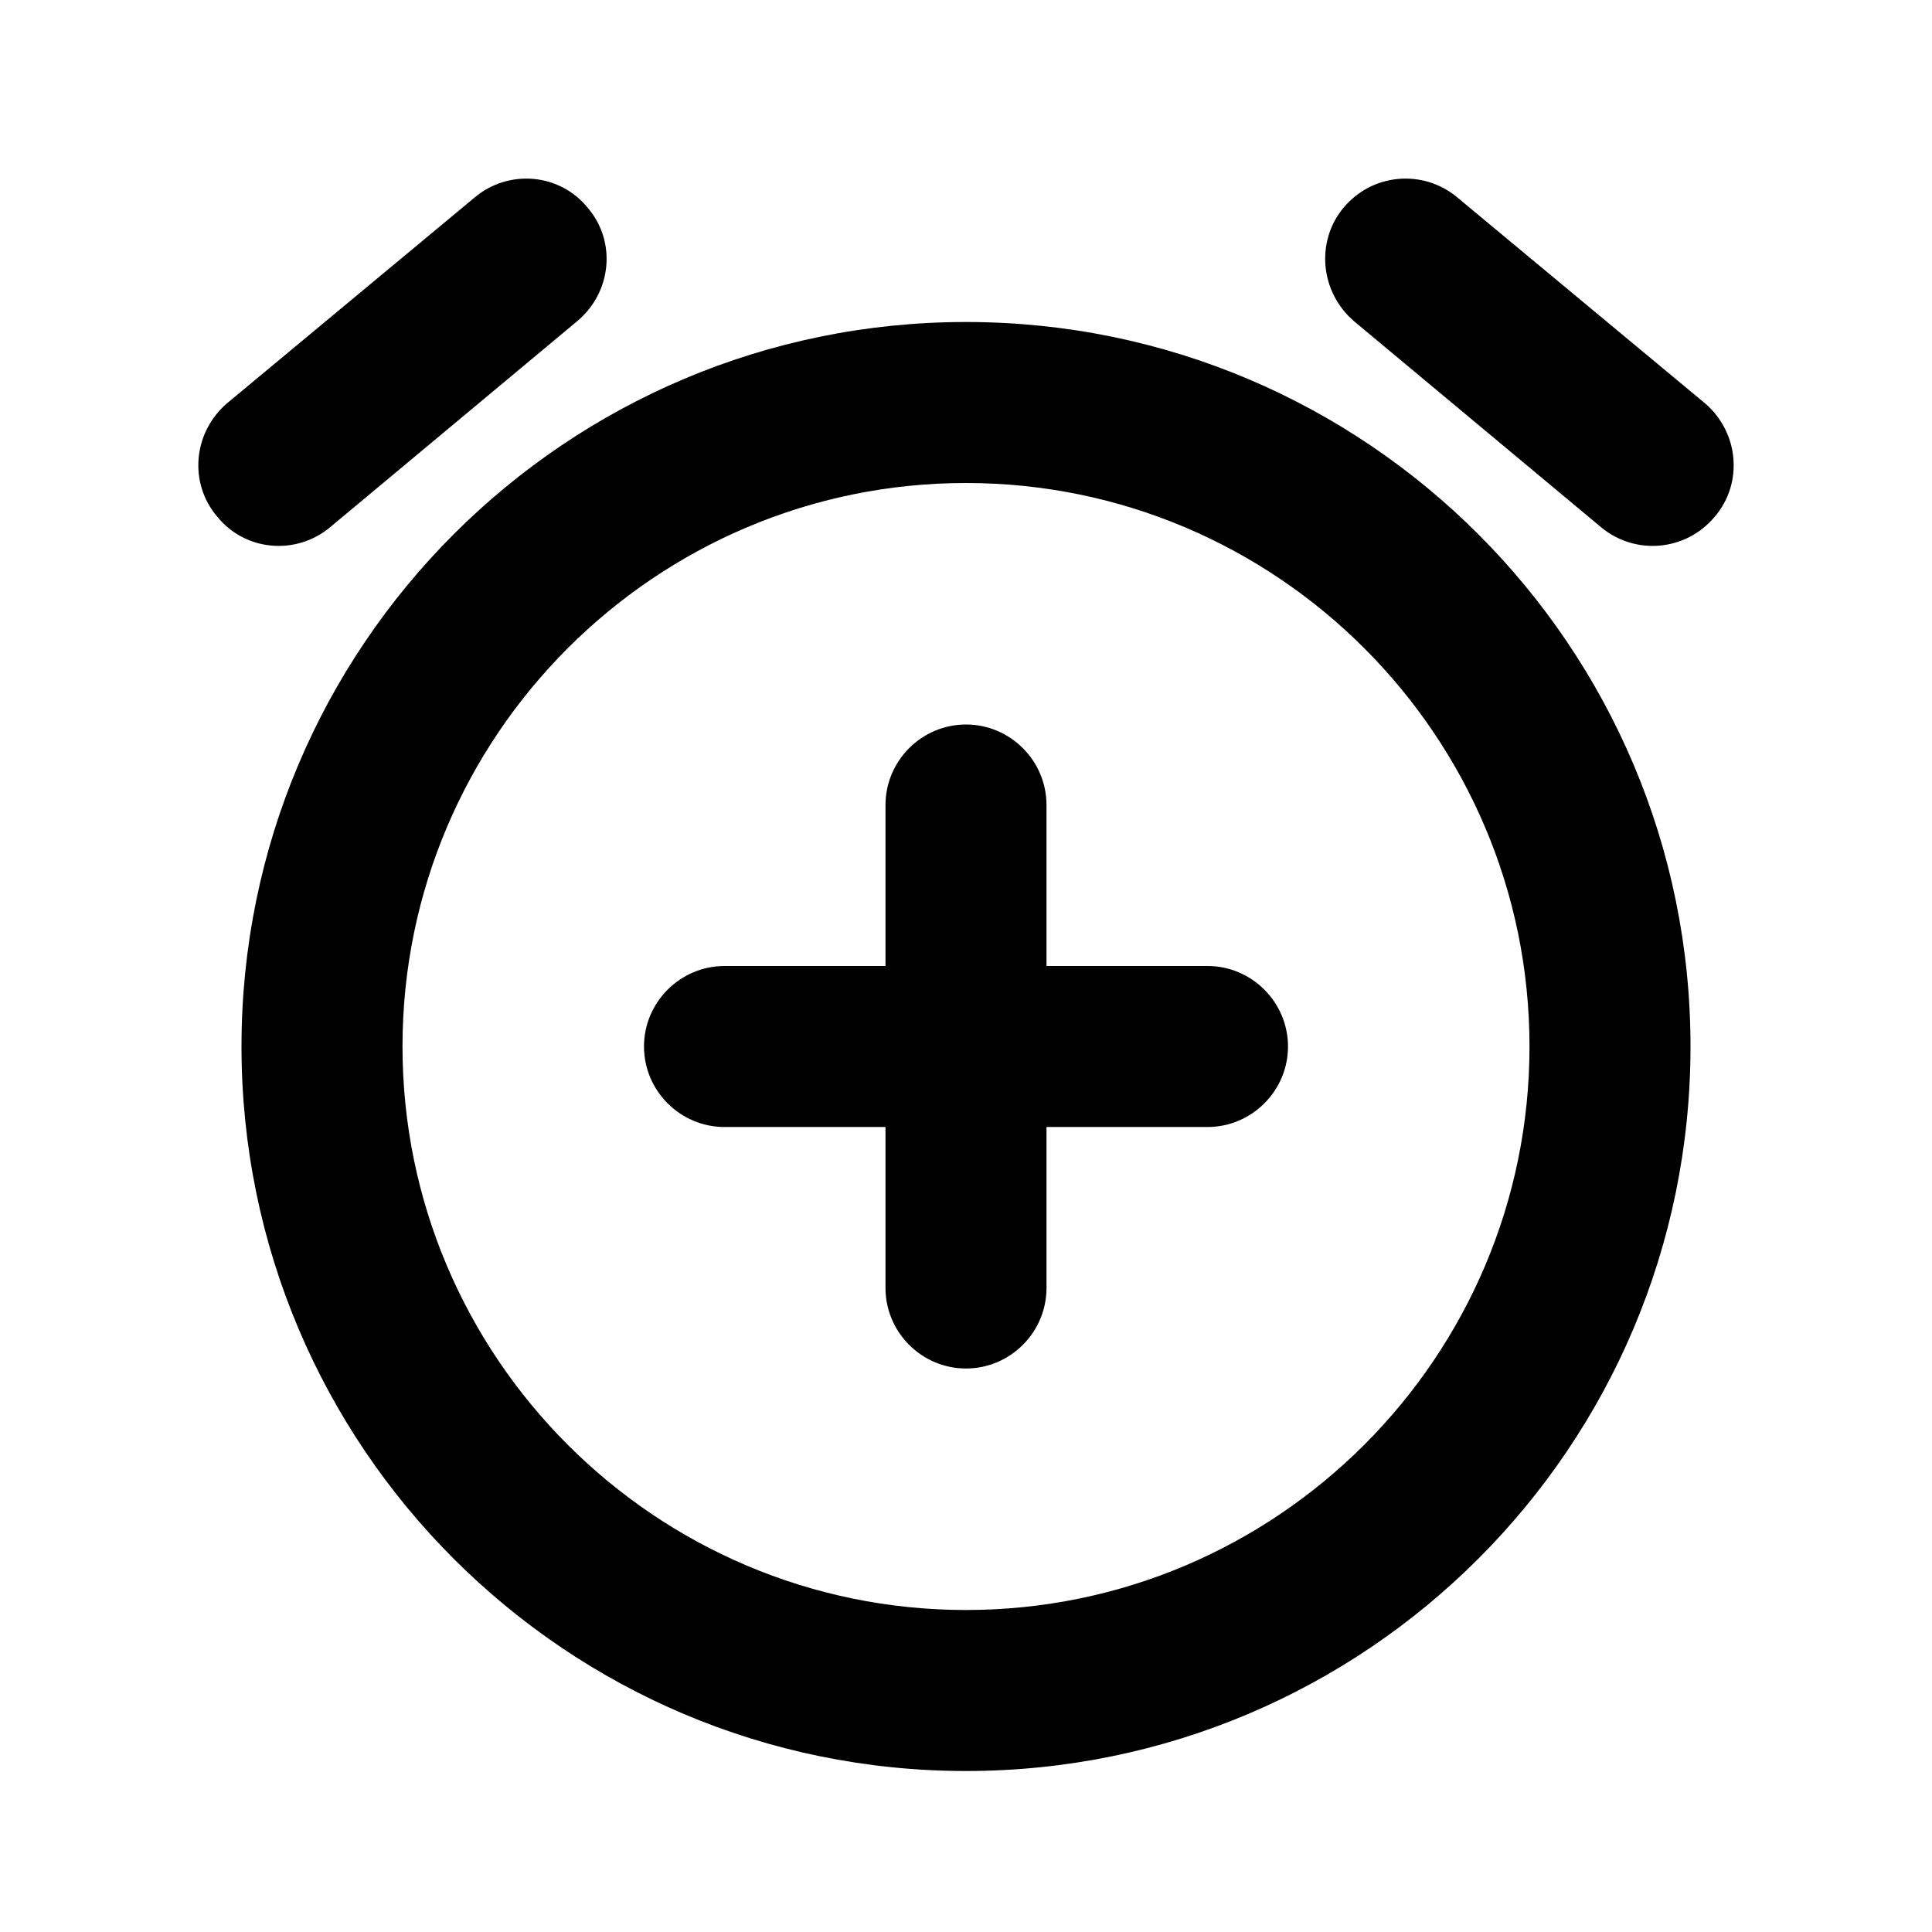 <svg xmlns="http://www.w3.org/2000/svg" height="1em" width="1em" fill="currentcolor" viewBox="0 0 24 24"><path d="M0 0h24v24H0V0z" fill="none"/><path d="M21.18 5.01L18.1 2.45c-.42-.35-1.05-.3-1.41.13-.35.42-.29 1.05.13 1.41l3.07 2.56c.42.35 1.05.3 1.41-.13.36-.42.3-1.05-.12-1.41zM4.1 6.55l3.07-2.56c.43-.36.49-.99.13-1.41-.35-.43-.98-.48-1.4-.13L2.82 5.01c-.42.36-.48.99-.12 1.41.35.43.98.48 1.4.13zM12 4c-4.97 0-9 4.03-9 9s4.03 9 9 9 9-4.03 9-9-4.03-9-9-9zm0 16c-3.86 0-7-3.14-7-7s3.14-7 7-7 7 3.14 7 7-3.14 7-7 7zm3-8h-2v-2c0-.55-.45-1-1-1s-1 .45-1 1v2H9c-.55 0-1 .45-1 1s.45 1 1 1h2v2c0 .55.45 1 1 1s1-.45 1-1v-2h2c.55 0 1-.45 1-1s-.45-1-1-1z"/></svg>